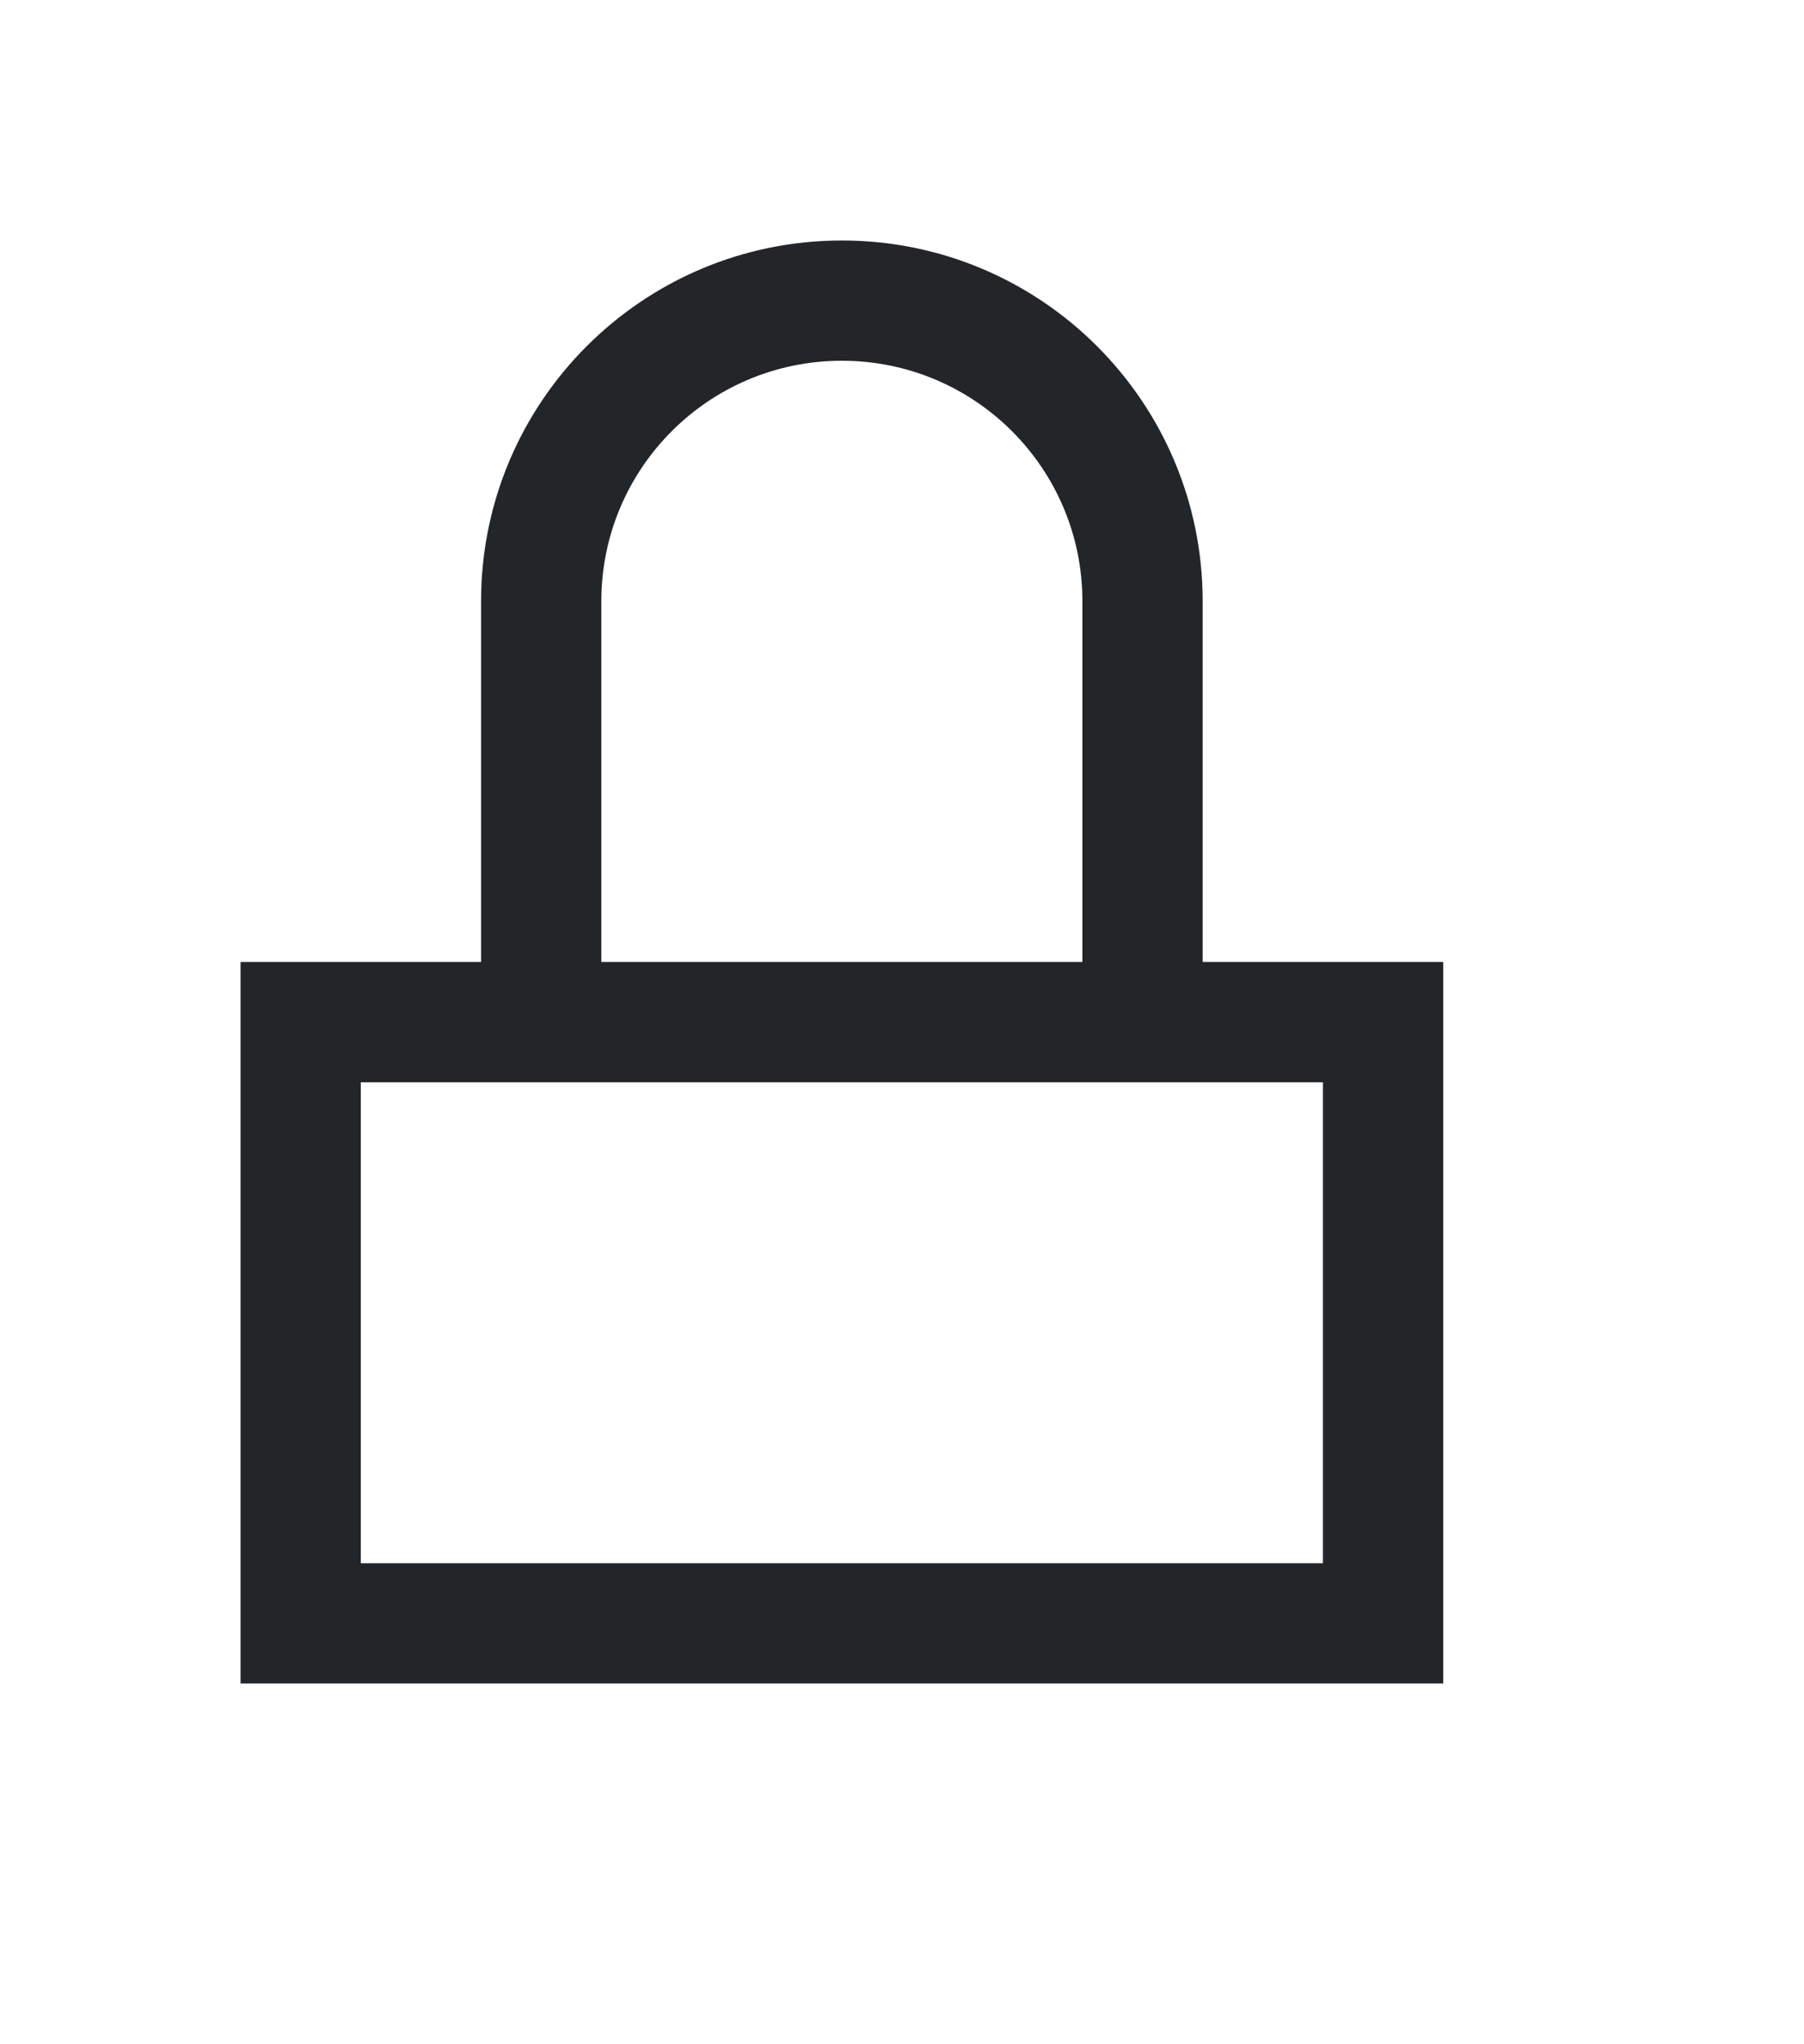 <svg height="17" viewBox="0 0 15 17" width="15" xmlns="http://www.w3.org/2000/svg"><path d="m7 2c-1.657 0-3 1.343-3 3v3h-2v6h10v-6h-2v-3c0-1.657-1.343-3-3-3zm0 1c1.105 0 2 .895 2 2v3h-4v-3c0-1.105.895-2 2-2zm-4 6h8v4h-8z" fill="#232629"/></svg>